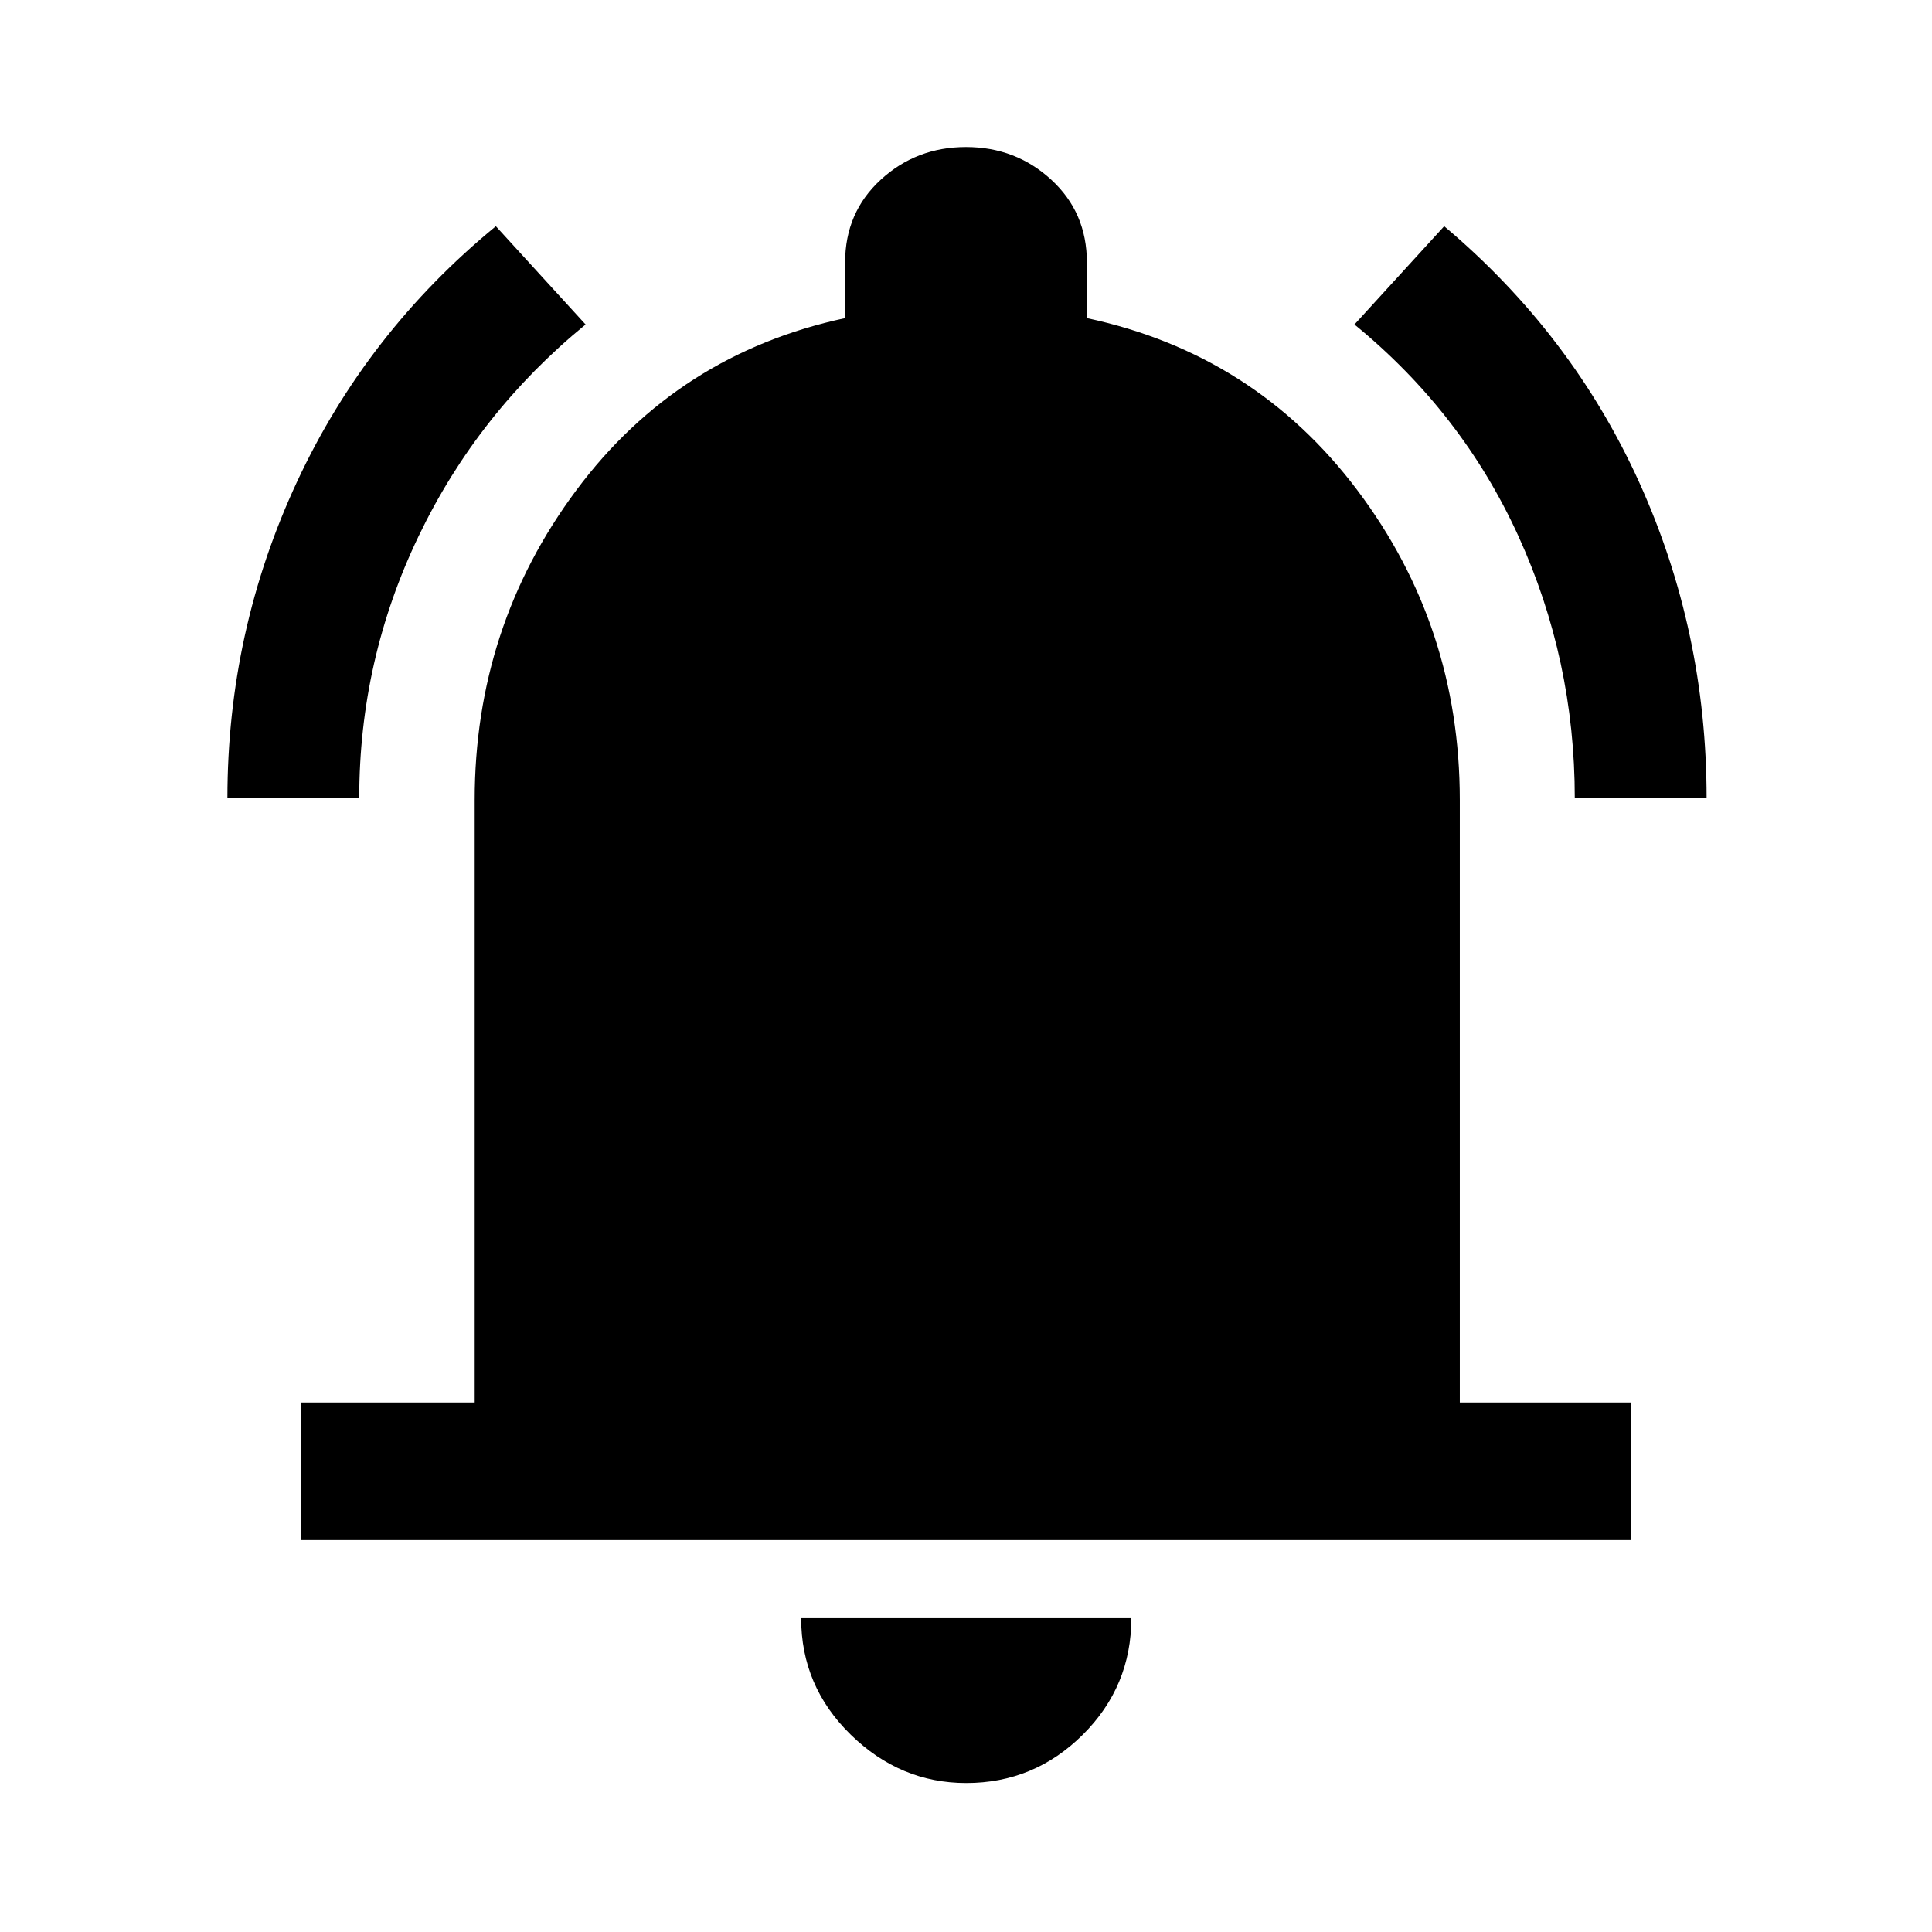 <svg xmlns="http://www.w3.org/2000/svg" width="48" height="48" viewBox="0 -960 960 960"><path d="M113-563.413q0-82.945 34.598-157.223 34.597-74.277 98.793-126.951l44.587 48.826Q237.5-755.043 208-693.577q-29.5 61.467-29.5 130.164H113Zm669.5 0q0-68.717-28-130.174-28-61.456-81.478-105.174l44.587-48.826q63.435 53.435 96.913 127.274Q848-646.474 848-563.413h-65.5ZM149.717-194.739v-68.37h86.152v-299.304q0-86.173 50.457-153.934 50.456-67.762 133.609-85.579v-27.704q0-24.794 17.685-41.05 17.686-16.255 42.38-16.255 24.694 0 42.38 16.255 17.685 16.256 17.685 41.05v27.704q83.392 17.817 134.348 85.459 50.957 67.642 50.957 154.054v299.304h85.152v68.37H149.717ZM480.12-74.022q-32.825 0-57.429-24.062t-24.604-57.851h164.065q0 33.957-24.153 57.935T480.12-74.022Z"/></svg>